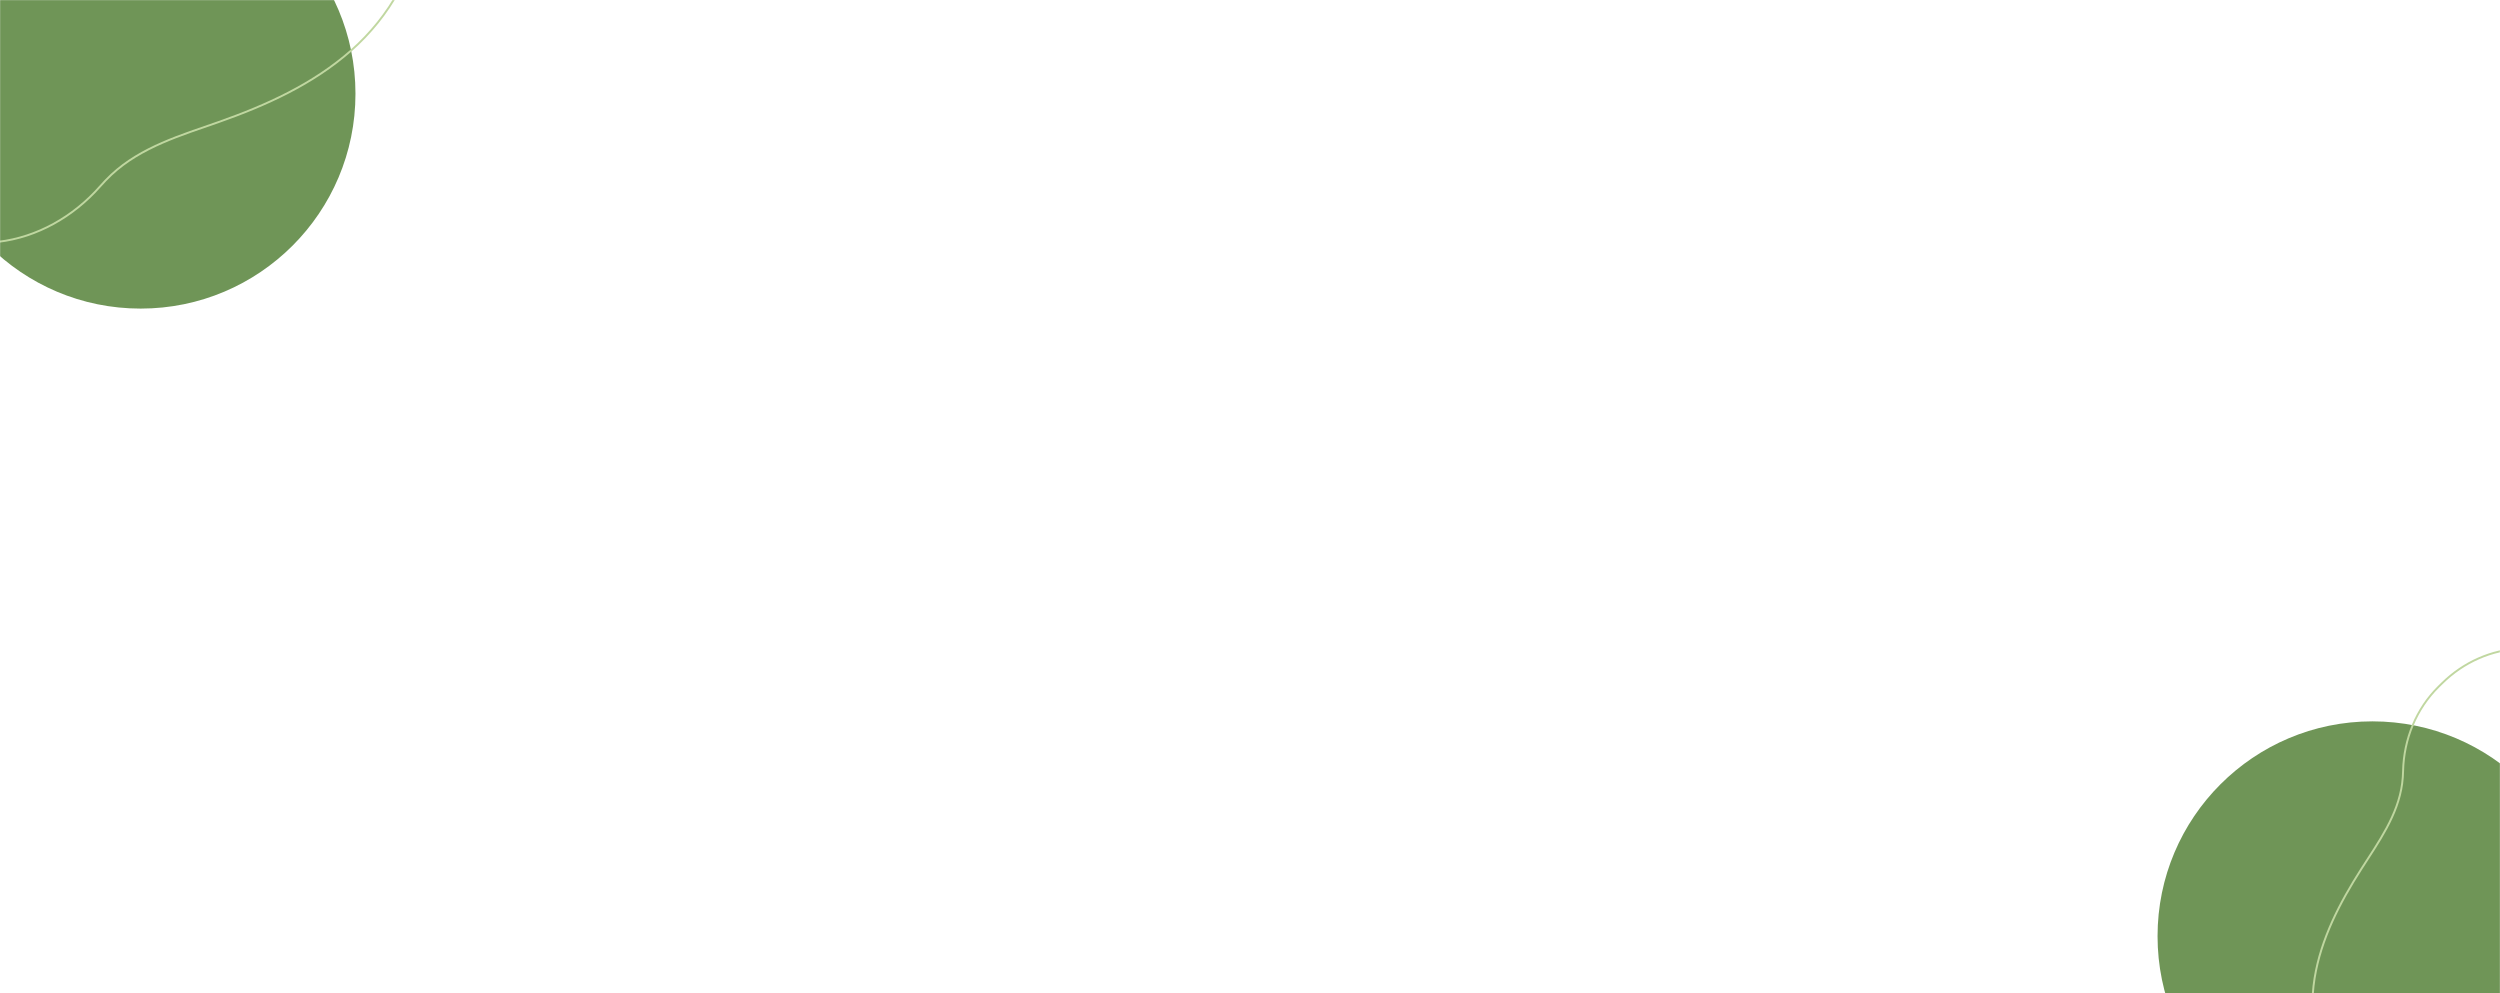<svg width="1920" height="763" viewBox="0 0 1920 763" fill="none" xmlns="http://www.w3.org/2000/svg">
<mask id="mask0_6_111" style="mask-type:alpha" maskUnits="userSpaceOnUse" x="0" y="0" width="1920" height="763">
<rect width="1920" height="763" fill="#F4EDE5"/>
</mask>
<g mask="url(#mask0_6_111)">
<circle cx="108" cy="72" r="165" fill="#6F9557"/>
<circle cx="1822" cy="719" r="165" fill="#6F9557"/>
<path d="M1875.55 524.724C1891.93 508.573 1913.69 498.797 1936.67 498.094C1971.91 497.006 2010.95 505.549 2052.5 512.12C2068.69 514.682 2083.6 523.13 2093.29 536.351C2114.41 565.208 2095.26 593.191 2079.37 617.533C2066.76 636.845 2055.33 661.727 2066.36 681.973C2074.41 696.753 2091.57 703.384 2106.1 711.841C2124.8 722.74 2141.71 740.175 2143.79 761.741C2146.41 788.833 2124.51 813.064 2099.62 824.039C2074.74 835.015 2046.87 836.386 2020.14 841.407C1981.93 848.578 1945.31 863.435 1906.75 868.482C1868.2 873.528 1824.9 866.674 1799.03 837.62C1778.68 814.734 1772.74 781.559 1777.6 751.305C1782.48 721.052 1796.99 693.206 1813.49 667.39C1826.69 646.75 1841.7 625.955 1844.87 601.648C1845.29 598.417 1845.5 595.17 1845.58 591.914C1846.2 567.581 1855.65 544.319 1872.97 527.243L1875.55 524.724Z" stroke="#C0D7A0" stroke-width="1.5" stroke-miterlimit="10"/>
<path d="M-5.634 186.219C-33.741 189.582 -61.45 182.609 -82.773 165.827C-115.476 140.105 -143.674 102.057 -175.761 64.032C-188.257 49.22 -194.755 29.606 -192.596 9.293C-187.854 -35.018 -147.492 -47.867 -113.069 -59.622C-85.761 -68.951 -54.918 -84.624 -48.178 -112.838C-43.257 -133.435 -53.277 -152.975 -59.412 -172.298C-67.311 -197.194 -68.188 -227.12 -52.278 -249.82C-32.297 -278.342 7.449 -285.427 38.967 -277.255C70.486 -269.082 96.77 -249.24 125.038 -233.837C165.447 -211.808 210.759 -198.516 249.724 -174.146C288.682 -149.783 322.112 -110.154 321.503 -62.032C320.999 -24.148 298.998 12.856 269.657 38.788C240.301 64.707 204.239 80.948 168.052 93.684C139.116 103.864 108.414 112.816 85.499 134.207C82.457 137.051 79.593 140.075 76.831 143.198C56.205 166.559 28.489 182.157 -1.231 185.71L-5.634 186.219Z" stroke="#C0D7A0" stroke-width="1.5" stroke-miterlimit="10"/>
</g>
</svg>

